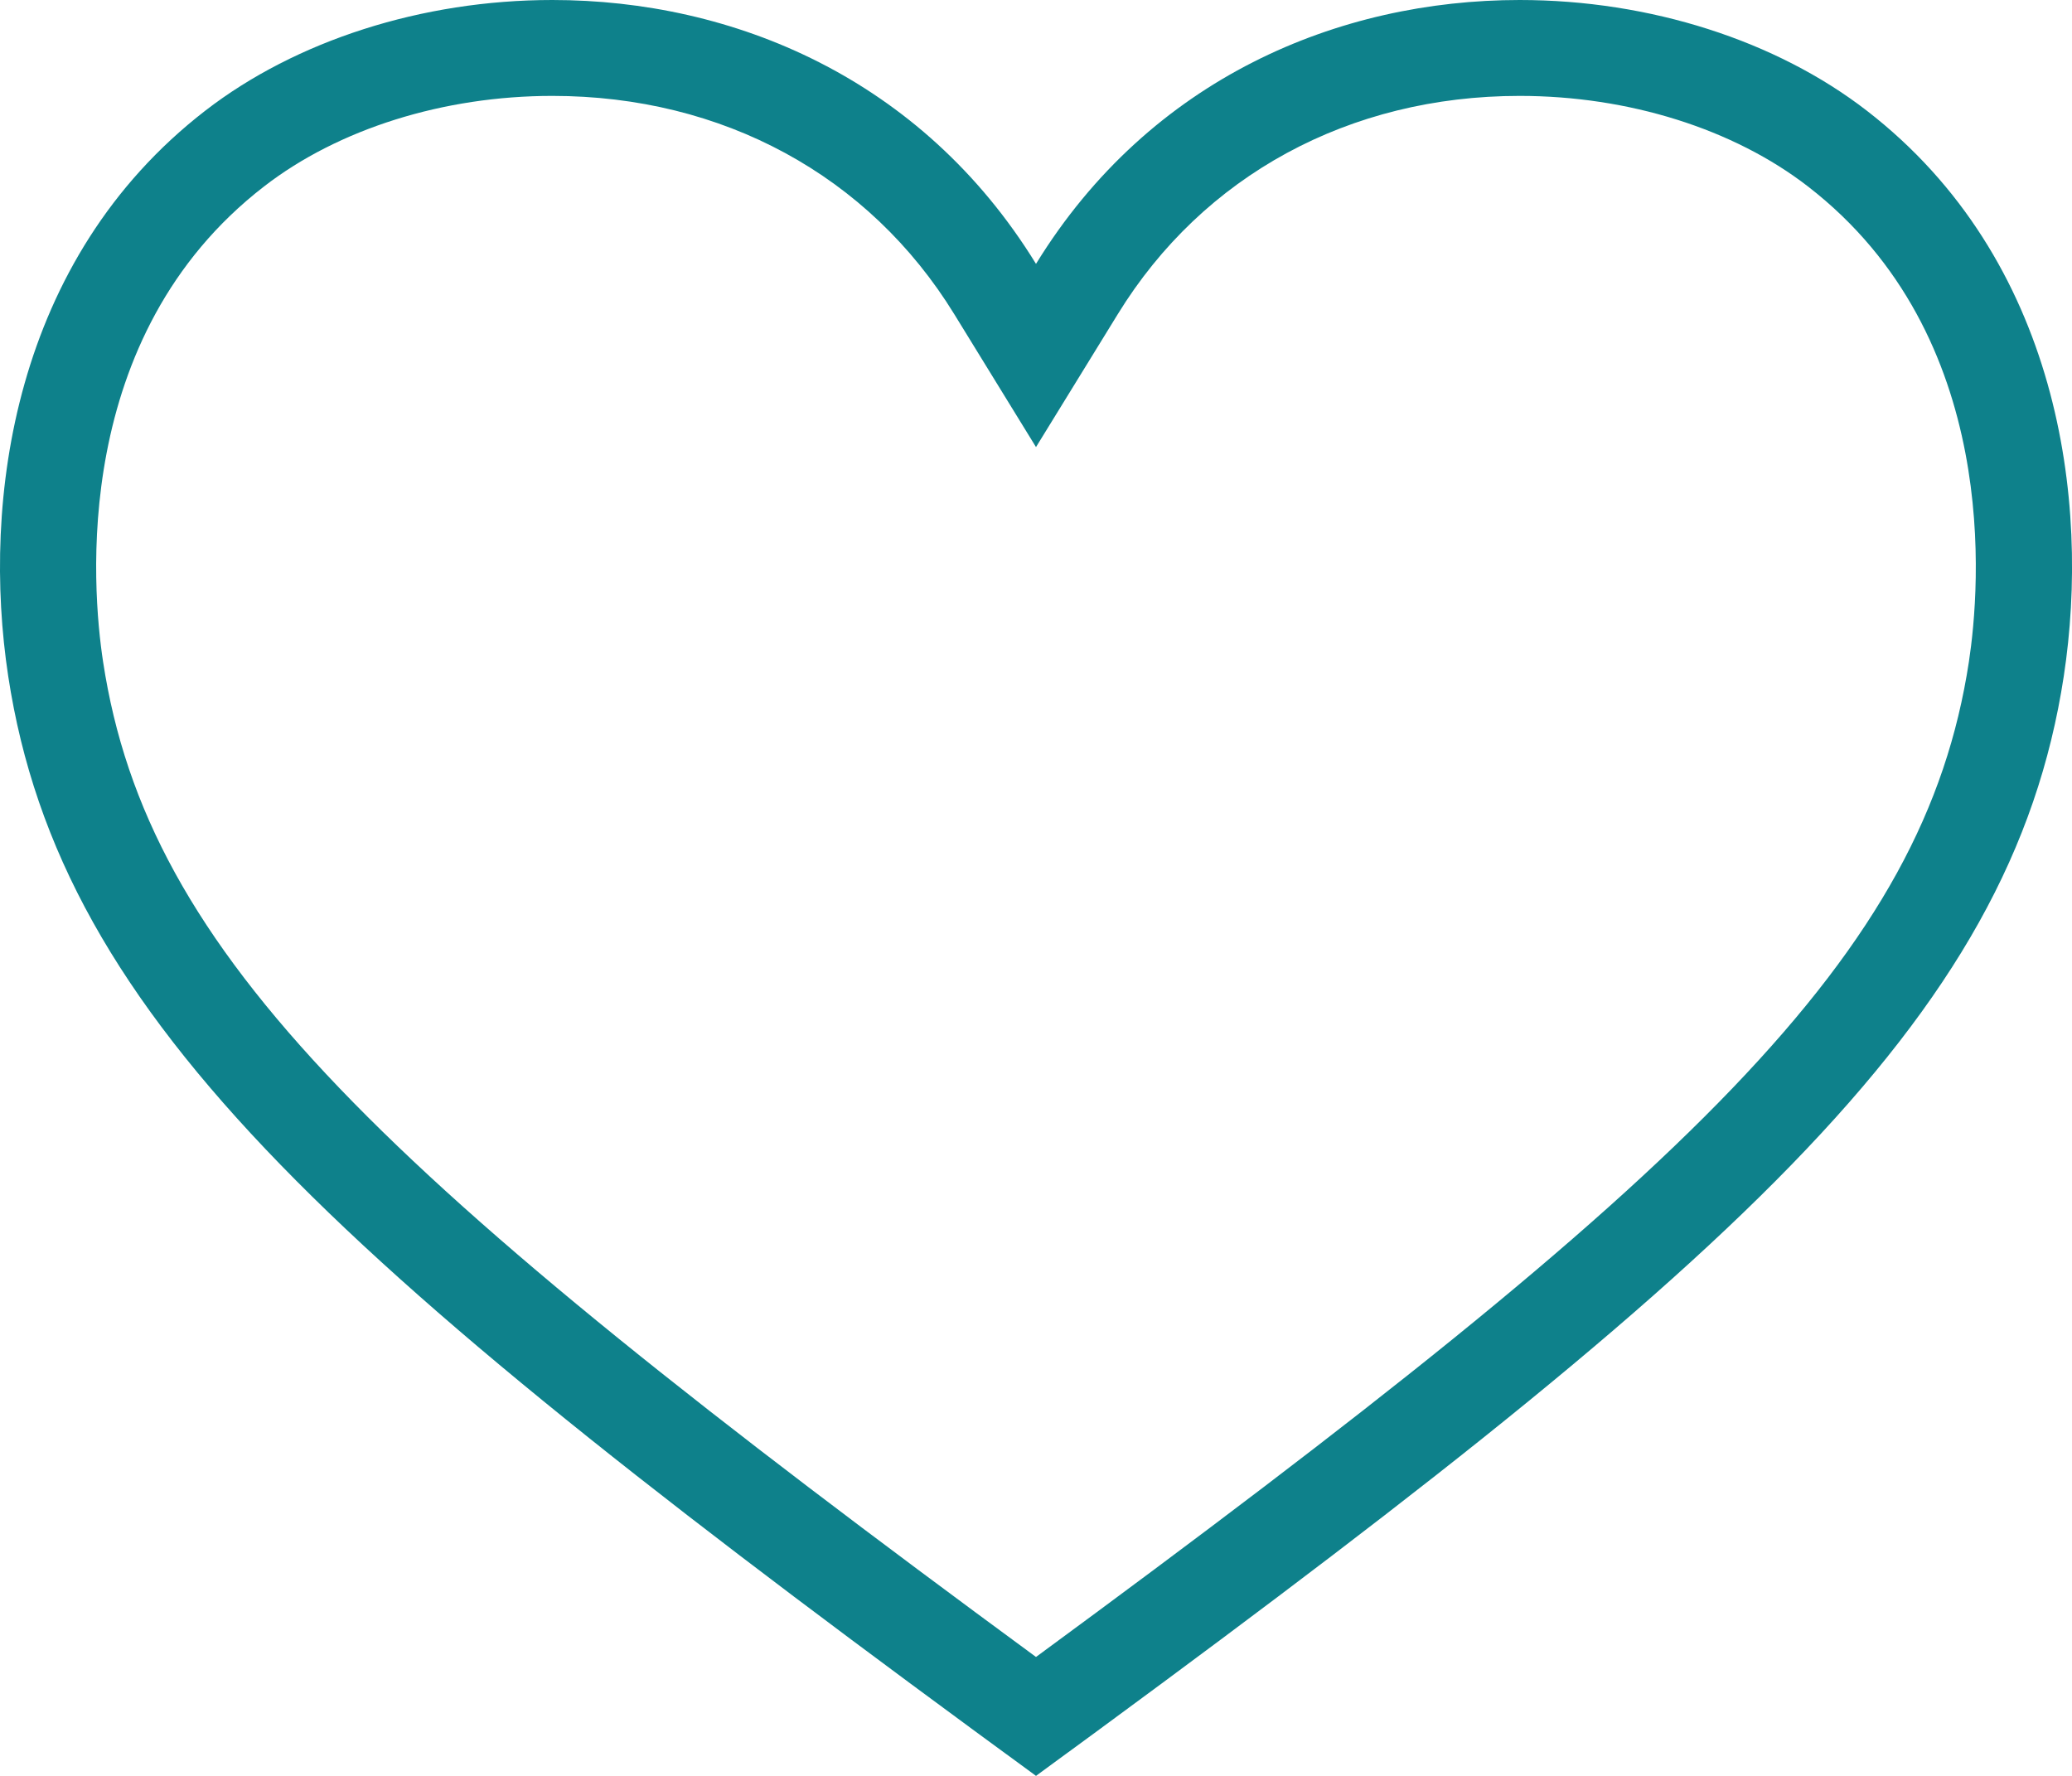 <?xml version="1.0" encoding="utf-8"?>
<!-- Generator: Adobe Illustrator 16.0.0, SVG Export Plug-In . SVG Version: 6.00 Build 0)  -->
<!DOCTYPE svg PUBLIC "-//W3C//DTD SVG 1.1//EN" "http://www.w3.org/Graphics/SVG/1.1/DTD/svg11.dtd">
<svg version="1.1" id="Layer_1" xmlns="http://www.w3.org/2000/svg" xmlns:xlink="http://www.w3.org/1999/xlink" x="0px" y="0px"
	 width="28px" height="24px" viewBox="0 0 28 24" enable-background="new 0 0 28 24" xml:space="preserve">
<g>
	<path fill="#0E818B" d="M20.536,1.296c1.471,0,2.891,0.446,3.896,1.224c2.619,2.024,2.326,5.427,2.175,6.422
		C26.003,12.911,22.9,15.854,14,22.393C5.1,15.854,1.997,12.91,1.393,8.943C1.241,7.948,0.95,4.543,3.568,2.52
		c1.005-0.778,2.426-1.224,3.896-1.224c2.3,0,4.279,1.075,5.431,2.949L14,6.042l1.105-1.796C16.257,2.371,18.235,1.296,20.536,1.296
		 M20.536,0C18.097,0,15.546,1.051,14,3.566C12.454,1.052,9.902,0,7.464,0C5.701,0,3.996,0.551,2.775,1.495
		C0.176,3.504-0.25,6.766,0.111,9.138C0.824,13.816,4.587,17.119,14,24c9.414-6.881,13.176-10.184,13.889-14.862
		c0.362-2.372-0.064-5.634-2.663-7.643C24.005,0.551,22.3,0,20.536,0L20.536,0z"/>
</g>
</svg>
